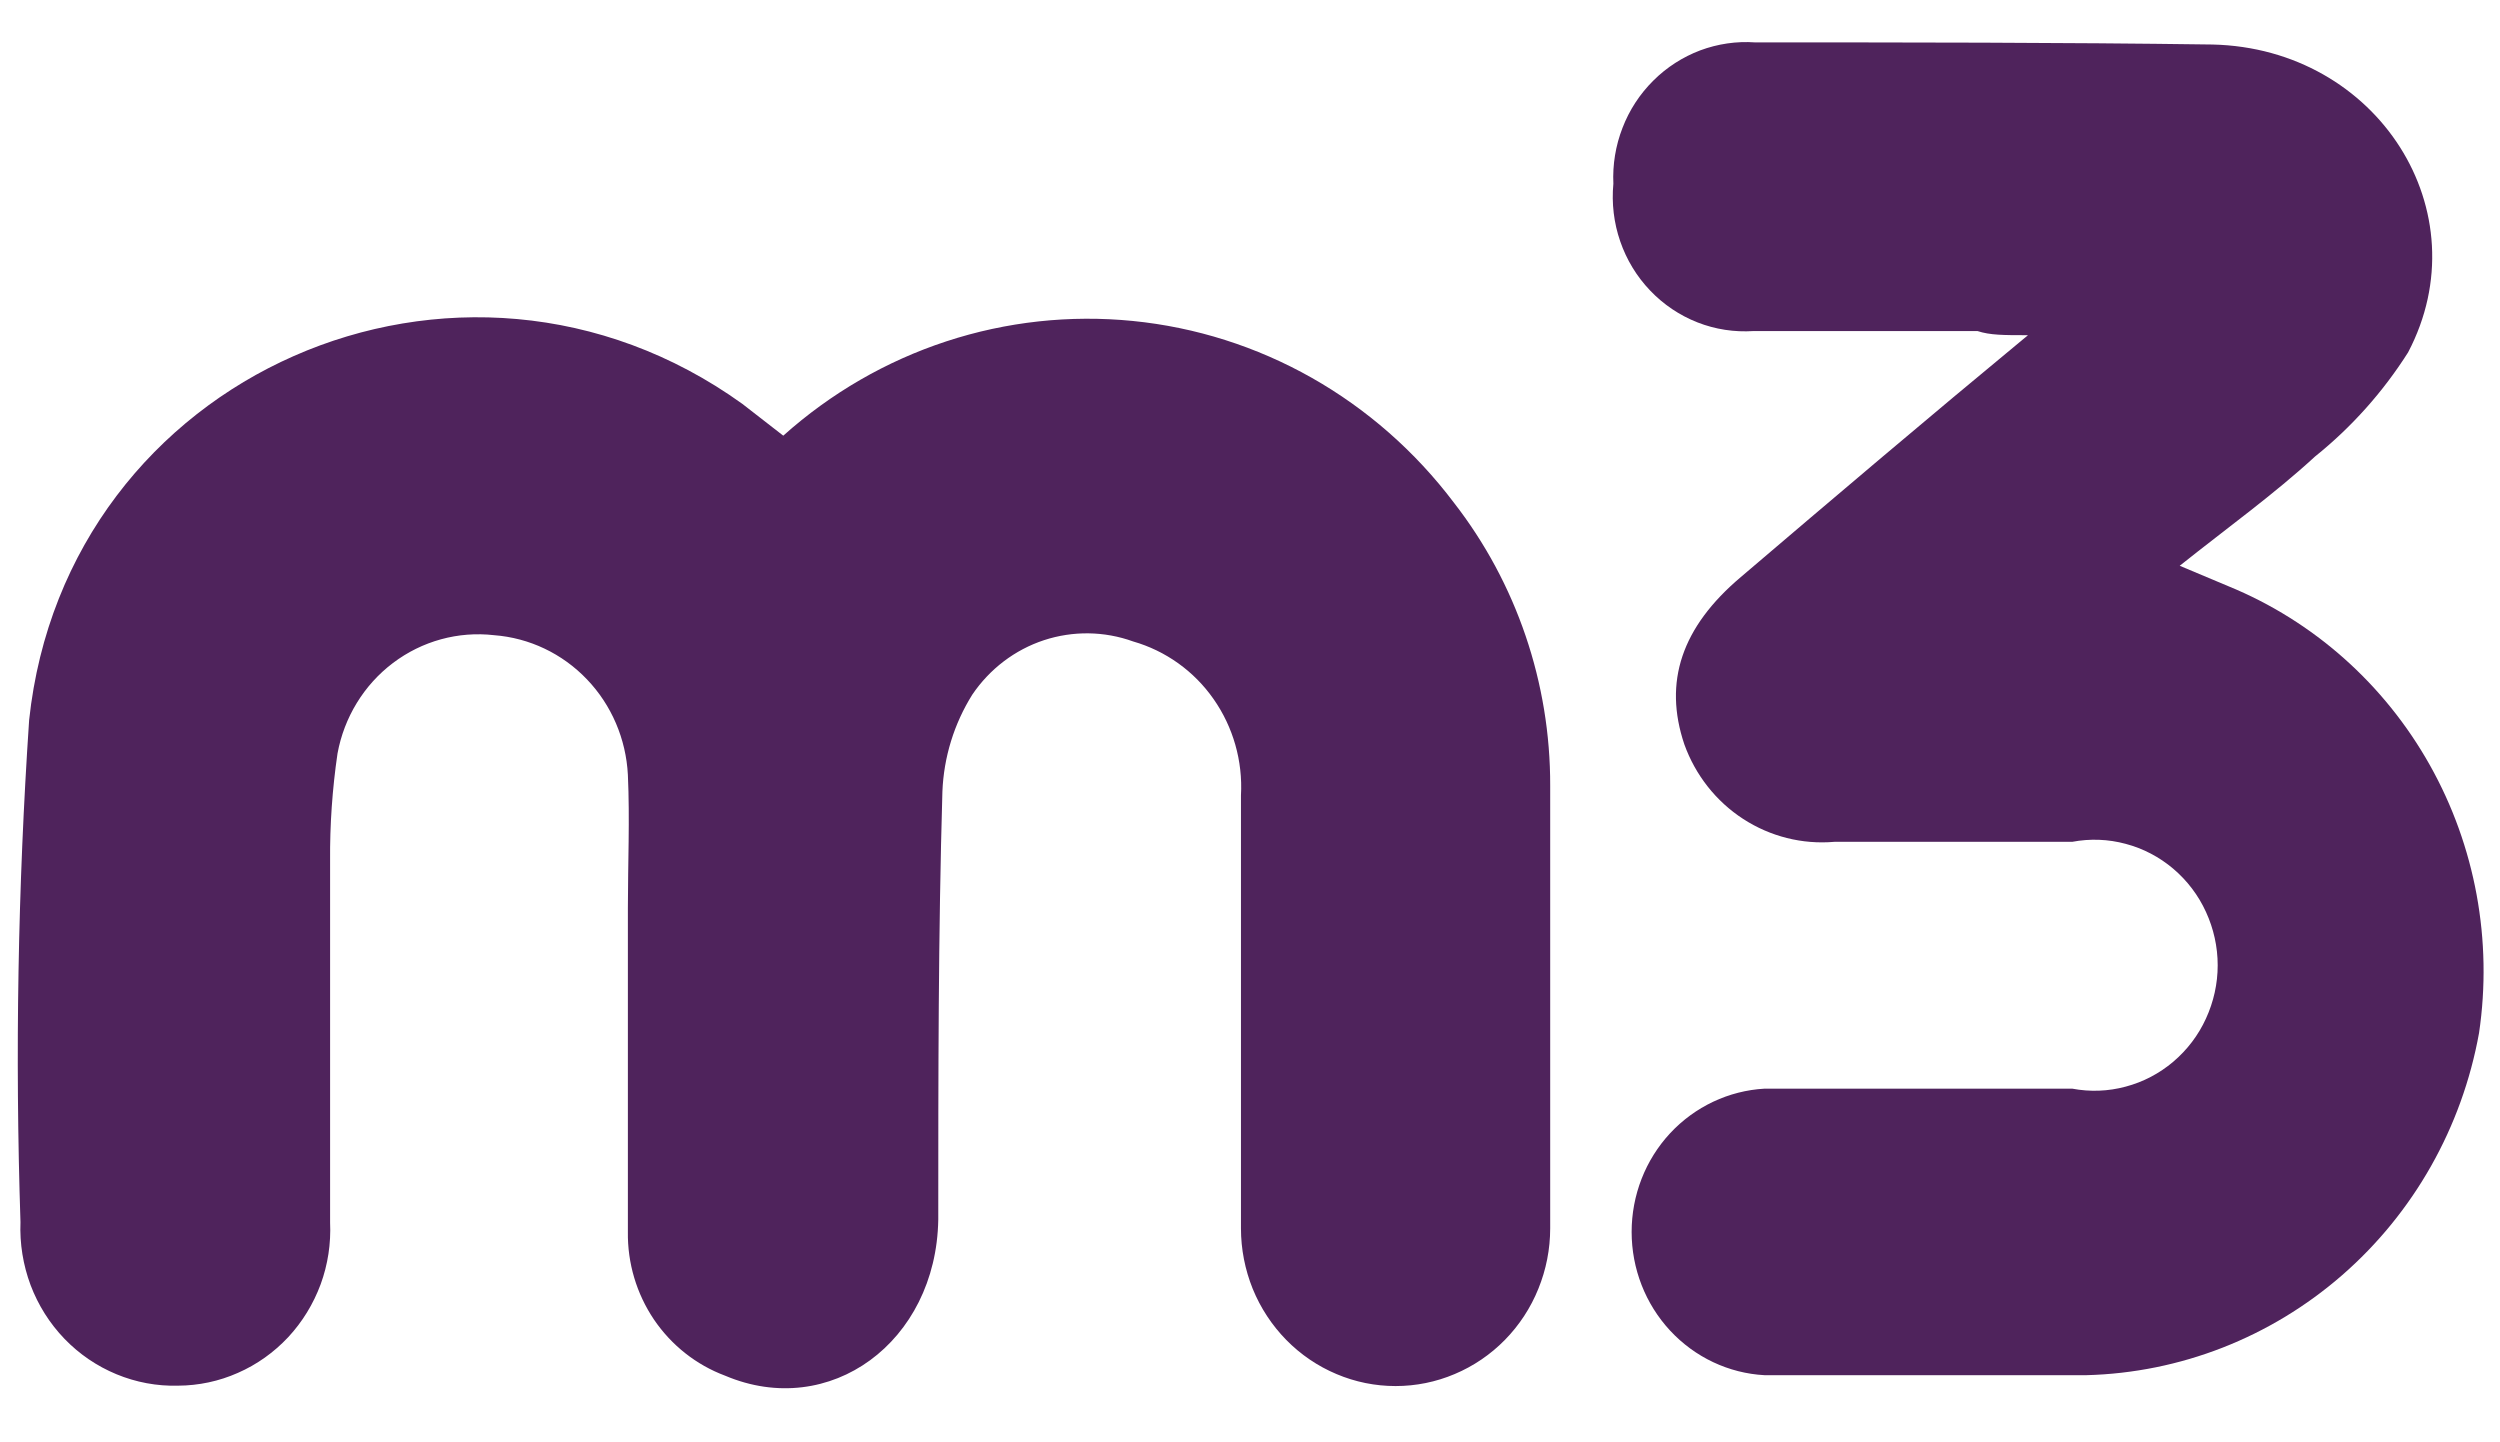 <svg width="26" height="15" viewBox="0 0 26 15" fill="none" xmlns="http://www.w3.org/2000/svg">
<path d="M15.12 5.227C14.719 4.696 14.216 4.254 13.642 3.929C13.068 3.604 12.434 3.403 11.781 3.338C11.127 3.273 10.467 3.345 9.842 3.55C9.217 3.755 8.64 4.089 8.146 4.531L7.72 4.2C4.79 2.094 0.687 3.882 0.303 7.489C0.186 9.227 0.156 10.969 0.213 12.71C0.204 12.933 0.24 13.156 0.318 13.365C0.397 13.574 0.517 13.764 0.67 13.923C0.824 14.083 1.008 14.208 1.211 14.292C1.414 14.376 1.632 14.417 1.851 14.411C2.066 14.41 2.278 14.365 2.474 14.278C2.671 14.192 2.849 14.065 2.997 13.907C3.145 13.748 3.259 13.561 3.335 13.356C3.41 13.151 3.443 12.933 3.433 12.714C3.433 11.461 3.433 10.208 3.433 8.951C3.43 8.578 3.456 8.206 3.51 7.837C3.579 7.46 3.785 7.123 4.087 6.895C4.39 6.666 4.766 6.563 5.139 6.606C5.505 6.634 5.848 6.797 6.104 7.065C6.36 7.332 6.511 7.686 6.53 8.059C6.551 8.52 6.53 8.981 6.53 9.442C6.53 10.565 6.53 11.688 6.53 12.81C6.525 13.136 6.62 13.454 6.801 13.723C6.983 13.991 7.241 14.195 7.541 14.307C8.628 14.768 9.737 13.959 9.758 12.684C9.758 11.2 9.758 9.717 9.801 8.233C9.815 7.874 9.923 7.526 10.112 7.224C10.293 6.957 10.554 6.758 10.857 6.658C11.159 6.559 11.485 6.563 11.784 6.671C12.122 6.768 12.418 6.979 12.621 7.27C12.825 7.561 12.926 7.915 12.906 8.272C12.906 9.773 12.906 11.274 12.906 12.775C12.906 12.991 12.948 13.204 13.028 13.403C13.109 13.602 13.228 13.783 13.377 13.935C13.526 14.087 13.704 14.208 13.899 14.29C14.094 14.373 14.303 14.415 14.514 14.415C14.725 14.415 14.934 14.373 15.129 14.29C15.324 14.208 15.502 14.087 15.651 13.935C15.8 13.783 15.919 13.602 15.999 13.403C16.08 13.204 16.122 12.991 16.122 12.775C16.122 11.239 16.122 9.73 16.122 8.172C16.125 7.103 15.771 6.064 15.12 5.227Z" fill="#4F235C"/>
<path d="M23.176 6.097L22.669 5.884C23.172 5.483 23.65 5.14 24.076 4.748C24.455 4.444 24.782 4.078 25.044 3.665C25.812 2.203 24.729 0.502 23.01 0.463C21.423 0.441 19.841 0.441 18.254 0.441C18.06 0.427 17.865 0.456 17.682 0.524C17.5 0.593 17.333 0.7 17.194 0.839C17.054 0.978 16.945 1.145 16.874 1.33C16.802 1.515 16.77 1.713 16.779 1.911C16.76 2.114 16.784 2.318 16.85 2.509C16.916 2.701 17.022 2.876 17.161 3.021C17.3 3.167 17.468 3.28 17.654 3.353C17.84 3.426 18.039 3.456 18.237 3.443C19.014 3.443 19.79 3.443 20.566 3.443C20.698 3.486 20.835 3.486 21.091 3.486C20.037 4.357 19.065 5.183 18.105 6.001C17.487 6.523 17.299 7.093 17.517 7.741C17.632 8.061 17.847 8.334 18.129 8.517C18.411 8.7 18.744 8.784 19.078 8.755C19.901 8.755 20.728 8.755 21.551 8.755C21.736 8.72 21.926 8.727 22.107 8.776C22.289 8.824 22.458 8.913 22.602 9.035C22.747 9.158 22.863 9.311 22.942 9.484C23.022 9.658 23.064 9.847 23.064 10.039C23.064 10.23 23.022 10.419 22.942 10.593C22.863 10.766 22.747 10.919 22.602 11.042C22.458 11.164 22.289 11.253 22.107 11.301C21.926 11.35 21.736 11.357 21.551 11.322C20.485 11.322 19.419 11.322 18.352 11.322C17.979 11.343 17.627 11.509 17.369 11.786C17.112 12.063 16.969 12.43 16.969 12.812C16.969 13.194 17.112 13.561 17.369 13.838C17.627 14.116 17.979 14.282 18.352 14.302C19.466 14.302 20.583 14.302 21.696 14.302C22.674 14.277 23.614 13.91 24.358 13.262C25.102 12.614 25.605 11.725 25.782 10.743C25.924 9.783 25.744 8.801 25.271 7.958C24.798 7.115 24.06 6.459 23.176 6.097Z" fill="#4F235C"/>
</svg>
